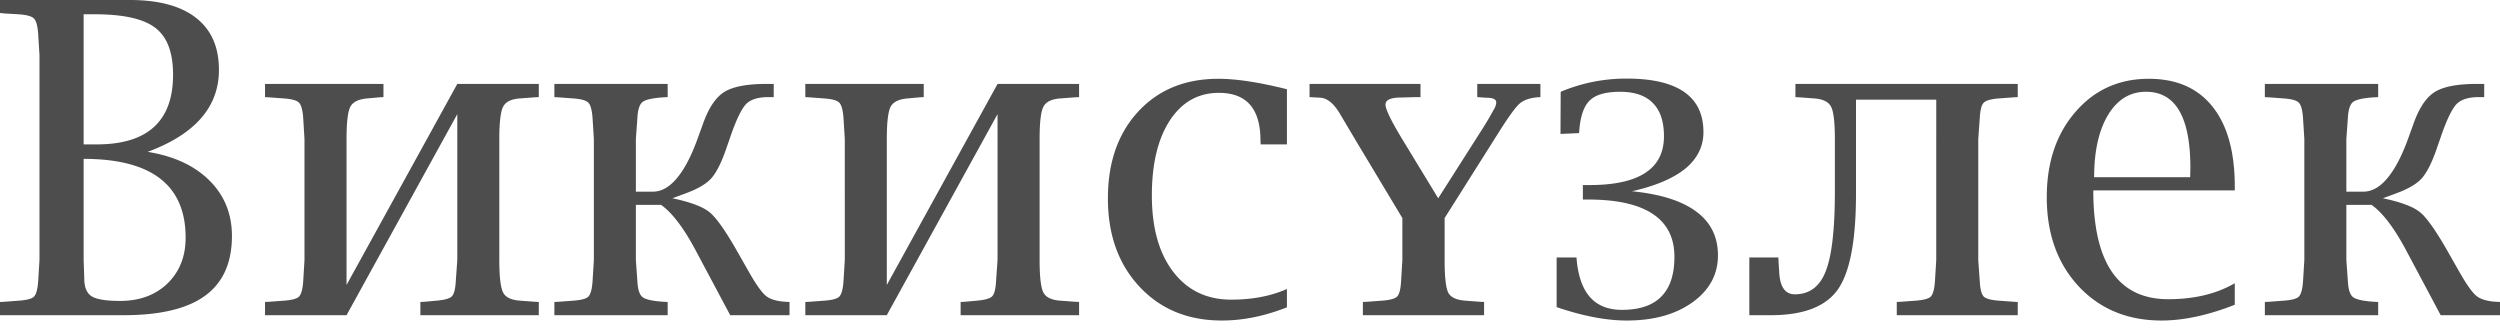 <svg xmlns="http://www.w3.org/2000/svg" width="120" height="16" fill="none"><path fill="#4D4D4D" d="M7.088 7.289c1.263.204 2.253.664 2.97 1.38.717.715 1.075 1.601 1.075 2.657 0 1.281-.426 2.236-1.28 2.863-.853.627-2.158.94-3.912.94H0v-.634l.195-.01.686-.051c.396-.027.645-.092.748-.194.109-.11.177-.358.204-.747l.062-1.011V2.648l-.062-1.012c-.027-.389-.095-.638-.204-.747C1.526.78 1.277.712.88.685L.195.644 0 .624V0h6.227C7.62 0 8.682.286 9.413.859c.73.572 1.096 1.404 1.096 2.494 0 1.779-1.14 3.09-3.421 3.936Zm-3.073.337v4.856l.03.889c0 .415.117.698.349.848.239.15.696.225 1.372.225.936 0 1.694-.28 2.274-.838.58-.566.87-1.298.87-2.198 0-2.521-1.631-3.782-4.895-3.782Zm0-.695h.625c2.444 0 3.667-1.114 3.667-3.343 0-1.07-.284-1.82-.85-2.249-.56-.436-1.533-.654-2.92-.654h-.522V6.93Zm8.706 8.198v-.634l.195-.01.686-.051c.396-.027.645-.092.748-.194.109-.11.177-.358.205-.747l.06-1.011V6.675l-.06-1.002c-.028-.388-.096-.637-.205-.746-.103-.109-.352-.177-.748-.204l-.686-.051-.195-.01v-.634h5.685v.633l-.185.01-.573.052c-.43.034-.707.167-.83.398-.123.232-.184.75-.184 1.554v7.003l5.316-9.65h3.912v.633l-.194.01-.687.052c-.43.027-.707.16-.83.398-.122.232-.184.75-.184 1.554v5.807c0 .804.062 1.325.185 1.564.122.231.399.36.83.388l.696.051.184.01v.634h-5.684v-.634l.194-.01.564-.051c.395-.034.645-.102.747-.204.11-.103.174-.348.195-.737l.072-1.011V5.479l-5.316 9.65H12.72Zm13.889 0v-.634l.194-.01.687-.051c.396-.027.645-.092.747-.194.11-.11.178-.358.205-.747l.062-1.011V6.675l-.062-1.002c-.027-.388-.095-.637-.205-.746-.102-.109-.351-.177-.747-.204l-.687-.051-.194-.01v-.634h5.438v.633l-.194.01c-.526.035-.864.11-1.014.226-.143.115-.226.374-.246.776l-.072 1.002V9.2h.81c.41 0 .792-.211 1.147-.634.362-.422.696-1.056 1.003-1.901l.267-.736c.266-.75.604-1.254 1.014-1.513.416-.259 1.089-.388 2.018-.388h.358v.633h-.256c-.492 0-.847.11-1.065.328-.212.218-.451.701-.717 1.451l-.277.797c-.225.634-.46 1.084-.707 1.35-.245.259-.648.49-1.208.695a68.13 68.13 0 0 1-.635.235c.88.184 1.481.412 1.803.685.327.273.785.93 1.372 1.973l.512.9c.335.586.601.96.799 1.124.198.163.512.259.942.286l.195.01v.634H35.05l-1.64-3.077c-.58-1.097-1.14-1.836-1.679-2.218h-1.209v2.648l.072 1.011c.02.396.102.651.246.767.15.116.488.191 1.014.225l.194.01v.634H26.61Zm12.045 0v-.634l.194-.01.687-.051c.396-.027.645-.092.747-.194.11-.11.178-.358.205-.747l.062-1.011V6.675l-.062-1.002c-.027-.388-.095-.637-.205-.746-.102-.109-.351-.177-.747-.204l-.687-.051-.194-.01v-.634h5.684v.633l-.184.01-.574.052c-.43.034-.706.167-.83.398-.122.232-.184.75-.184 1.554v7.003l5.316-9.65h3.913v.633l-.195.01-.686.052c-.43.027-.707.16-.83.398-.123.232-.184.75-.184 1.554v5.807c0 .804.061 1.325.184 1.564.123.231.4.36.83.388l.697.051.184.01v.634H46.11v-.634l.195-.01.563-.051c.396-.034.645-.102.748-.204.11-.103.174-.348.195-.737l.071-1.011V5.479l-5.316 9.65h-3.912Zm23.117-.378c-1.065.422-2.107.634-3.124.634-1.625 0-2.943-.542-3.954-1.626-1.01-1.083-1.515-2.494-1.515-4.232 0-1.73.484-3.121 1.454-4.17.97-1.05 2.253-1.575 3.851-1.575.854 0 1.95.167 3.288.501v2.648h-1.26l-.01-.184c0-1.527-.666-2.29-1.997-2.29-.99 0-1.776.443-2.356 1.329-.574.886-.86 2.085-.86 3.598 0 1.547.34 2.767 1.024 3.66.683.893 1.611 1.339 2.786 1.339 1.01 0 1.901-.17 2.673-.511v.879Zm7.57-4.283v2.014c0 .804.057 1.325.173 1.564.123.231.403.36.84.388l.686.051.195.01v.634h-5.818v-.634l.195-.01.696-.051c.39-.027.639-.092.748-.194.11-.11.174-.358.195-.747l.061-1.011v-2.014L65.08 6.747l-.748-1.258c-.286-.497-.597-.763-.931-.797l-.349-.02-.194-.01v-.634h5.326v.633h-.195l-.727.02c-.505 0-.758.113-.758.338 0 .232.29.821.87 1.769l1.66 2.729 2.181-3.424c.09-.144.178-.29.267-.44l.246-.44a.661.661 0 0 0 .092-.296c0-.15-.154-.225-.461-.225-.02 0-.116-.007-.287-.02l-.164-.01v-.634h3.032v.633l-.154.01c-.375.035-.659.137-.85.307-.191.17-.505.6-.942 1.288l-2.653 4.202Zm5.376 4.273v-2.382h.953l.01.123c.075.797.294 1.397.656 1.799.361.395.867.592 1.516.592.84 0 1.468-.21 1.884-.633.424-.423.635-1.06.635-1.912 0-.913-.345-1.598-1.034-2.055-.69-.463-1.724-.695-3.104-.695h-.256v-.695h.318c1.188 0 2.079-.194 2.673-.582.6-.389.901-.975.901-1.759 0-.708-.177-1.24-.532-1.594-.349-.362-.874-.542-1.578-.542-.662 0-1.137.13-1.423.388-.287.26-.461.716-.523 1.37l-.02.225-.891.04.01-2.023a8.076 8.076 0 0 1 3.165-.634c1.229 0 2.15.215 2.765.644.615.43.922 1.07.922 1.922 0 .688-.287 1.27-.86 1.748-.574.47-1.43.835-2.571 1.094 1.372.136 2.403.463 3.093.981.69.511 1.035 1.21 1.035 2.096 0 .92-.41 1.673-1.23 2.259-.812.579-1.86.869-3.144.869-.99 0-2.113-.215-3.37-.644Zm9.25.388v-2.77h1.392l.01.184c.007.13.017.296.031.5.034.723.284 1.084.748 1.084.703 0 1.198-.368 1.485-1.104.294-.743.44-2.02.44-3.833V6.675c0-.804-.061-1.322-.184-1.554-.123-.238-.4-.371-.83-.398l-.686-.051-.194-.01v-.634h10.672v.633l-.184.01-.697.052c-.389.027-.638.095-.747.204-.11.102-.175.351-.195.746l-.072 1.002v5.807l.072 1.011c.02.389.085.638.195.747.109.102.358.167.747.194l.697.051.184.01v.634h-5.807v-.634l.184-.01.697-.051c.389-.027.638-.092.747-.194.11-.11.178-.358.205-.747l.062-1.011V4.784h-3.852v4.518c0 2.236-.29 3.766-.87 4.59-.58.825-1.653 1.237-3.216 1.237h-1.035Zm23.301-.5c-1.284.504-2.455.756-3.513.756-1.632 0-2.961-.549-3.985-1.646-1.017-1.097-1.526-2.522-1.526-4.273 0-1.67.458-3.033 1.373-4.089.915-1.063 2.089-1.595 3.523-1.595 1.332 0 2.352.447 3.062 1.34.711.892 1.066 2.167 1.066 3.823v.194h-6.791c0 3.482 1.198 5.223 3.595 5.223 1.25 0 2.315-.255 3.196-.766v1.032Zm-6.75-6.124h4.609l.01-.45c0-2.433-.71-3.65-2.13-3.65-.765 0-1.373.372-1.823 1.115-.444.743-.666 1.738-.666 2.985Zm8.194 6.624v-.634l.194-.01.687-.051c.396-.027.645-.092.747-.194.11-.11.178-.358.205-.747l.062-1.011V6.675l-.062-1.002c-.027-.388-.095-.637-.205-.746-.102-.109-.351-.177-.747-.204l-.687-.051-.194-.01v-.634h5.439v.633l-.195.01c-.526.035-.864.11-1.014.226-.143.115-.225.374-.246.776l-.072 1.002V9.2h.81c.409 0 .792-.211 1.147-.634.362-.422.696-1.056 1.004-1.901l.266-.736c.266-.75.604-1.254 1.014-1.513.416-.259 1.089-.388 2.018-.388h.358v.633h-.256c-.492 0-.847.11-1.065.328-.212.218-.451.701-.717 1.451l-.277.797c-.225.634-.461 1.084-.706 1.35-.246.259-.649.49-1.209.695-.143.054-.355.133-.635.235.881.184 1.482.412 1.803.685.327.273.785.93 1.372 1.973l.512.9c.335.586.601.96.799 1.124.198.163.512.259.942.286l.195.01v.634h-2.847l-1.639-3.077c-.581-1.097-1.14-1.836-1.68-2.218h-1.209v2.648l.072 1.011c.021.396.103.651.246.767.15.116.488.191 1.014.225l.195.01v.634h-5.439Z"/></svg>